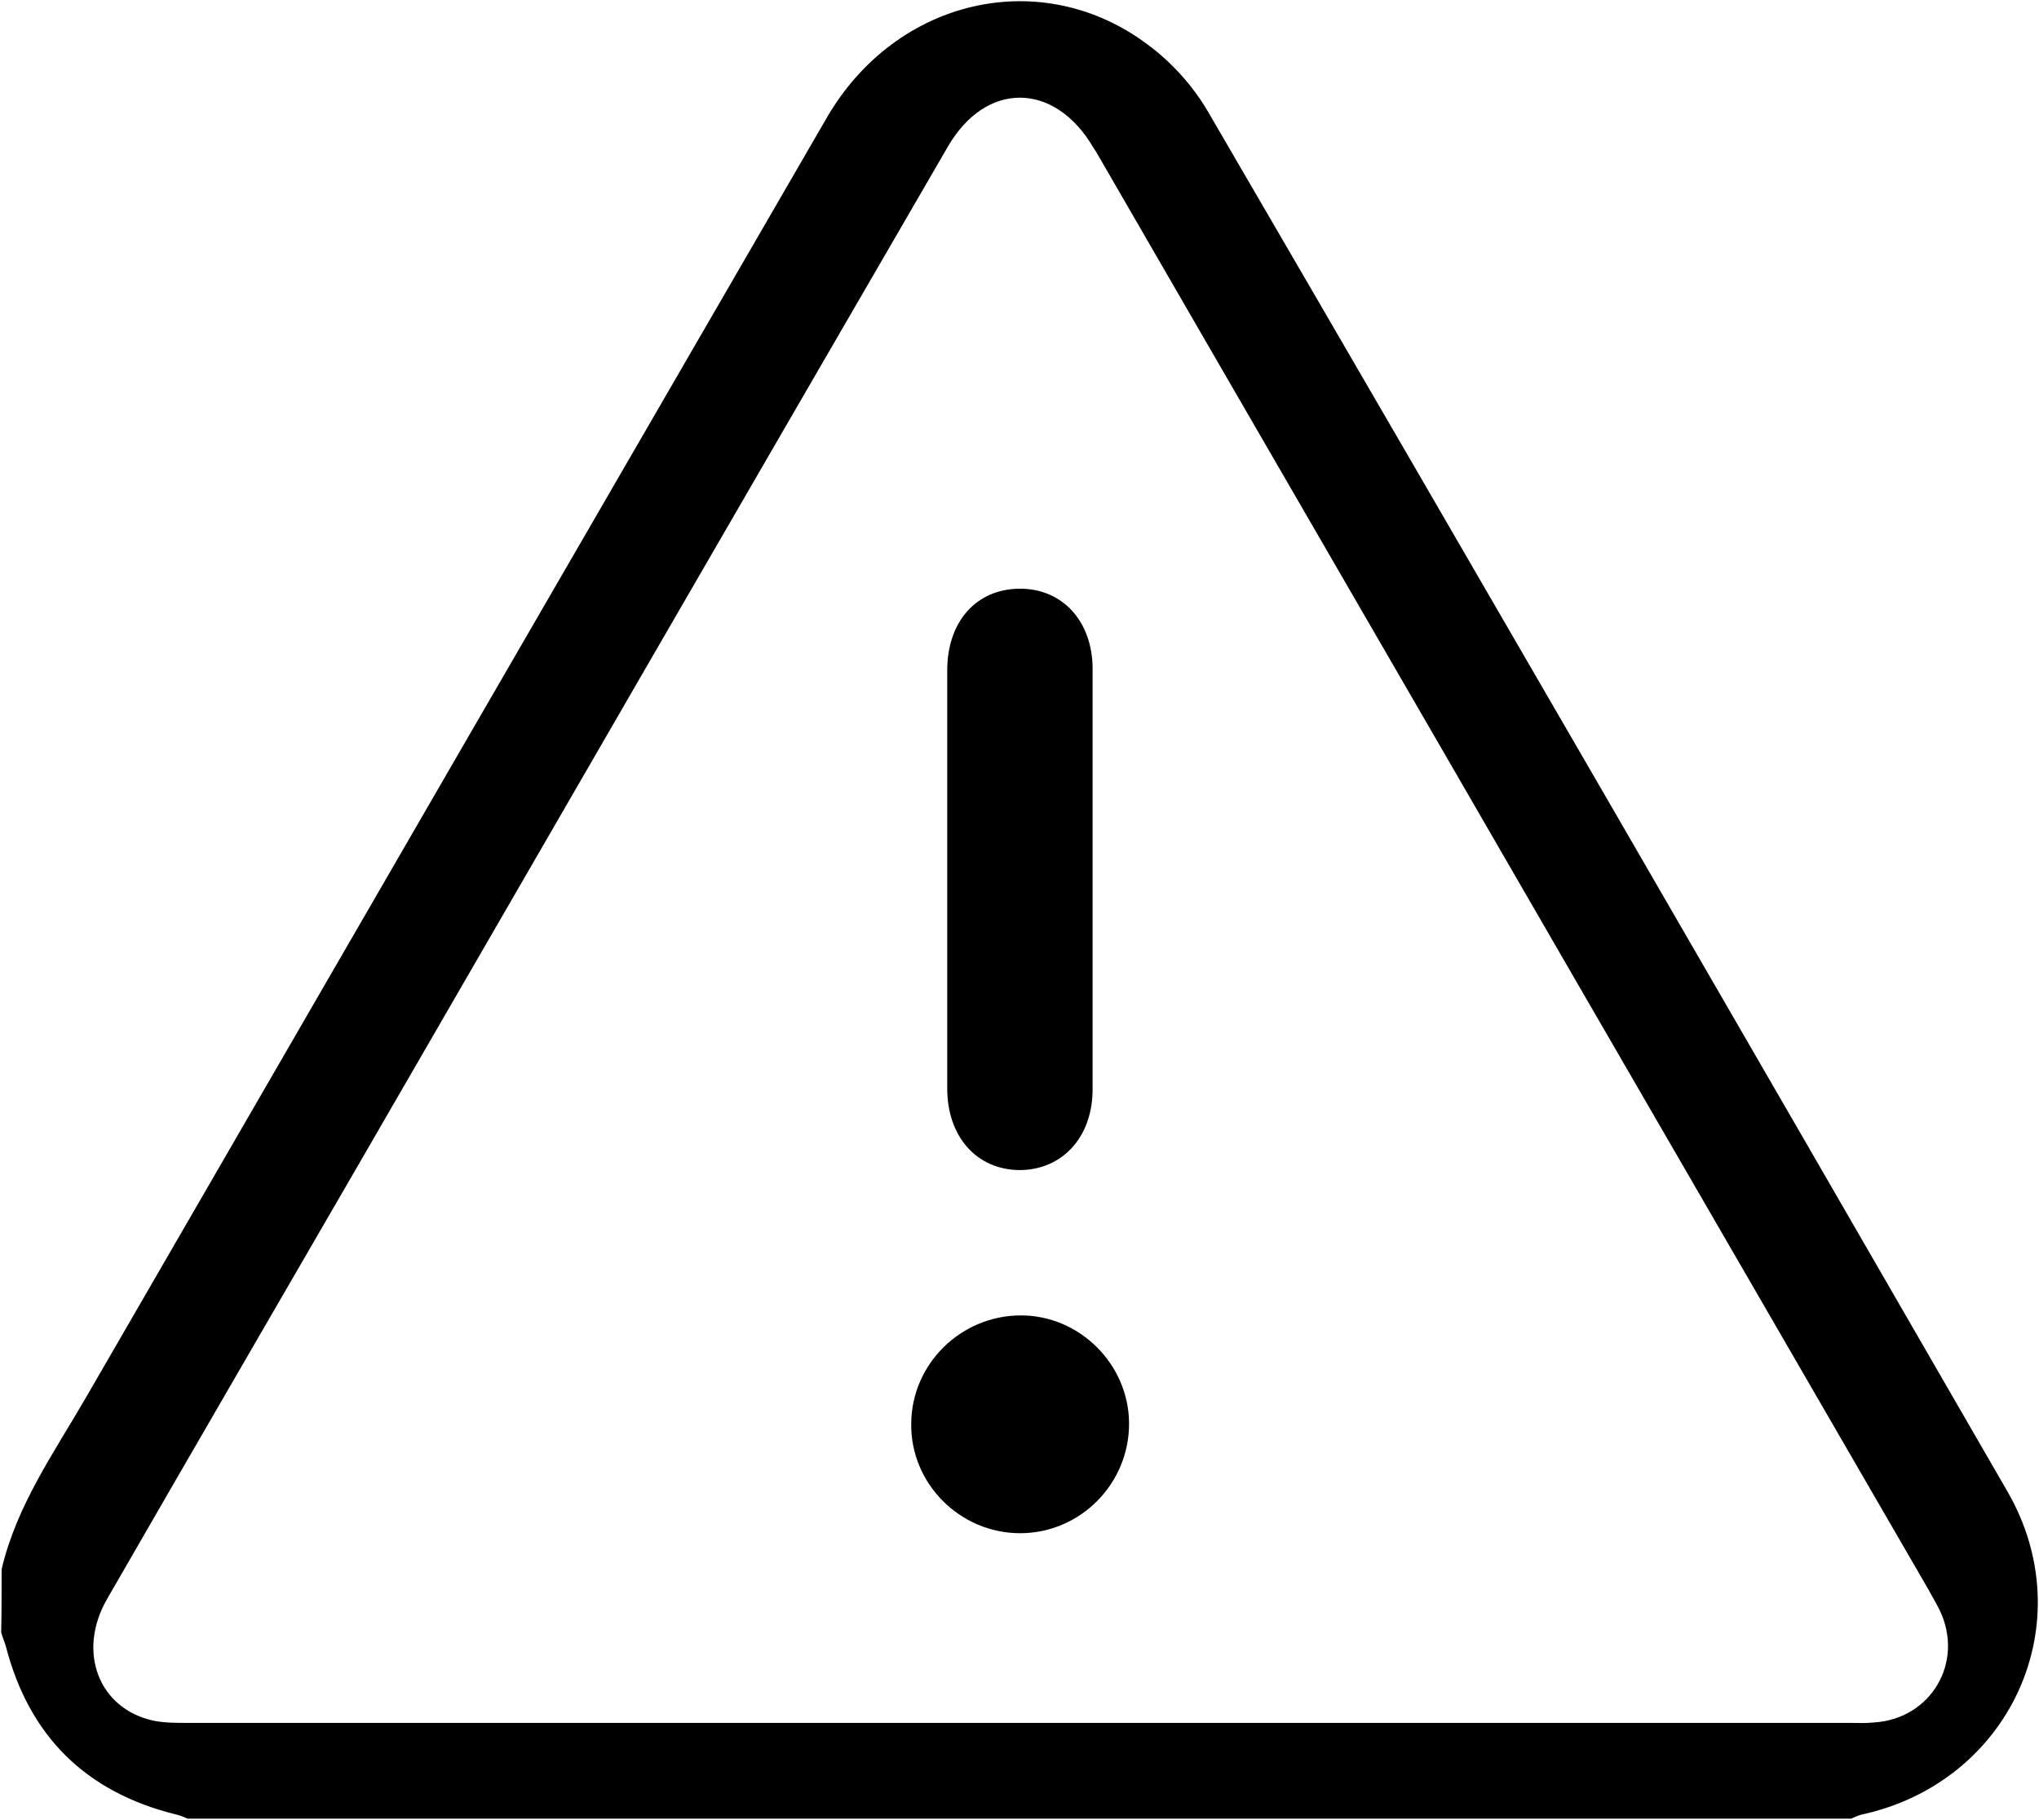 <svg xmlns="http://www.w3.org/2000/svg" xmlns:xlink="http://www.w3.org/1999/xlink" version="1.1" id="Capa_1" x="0px" y="0px" style="enable-background:new 0 0 1200 1200;" xml:space="preserve" viewBox="361.83 405.03 464.25 414.44">

<g id="XUsH5A.tif">
	<g>
		<path class="st0" d="M362.2,762.4c3.4-14.5,11.9-26.5,19.2-39.1c56.2-97.2,112.4-194.3,168.7-291.5c15.8-27.2,49-34.8,73.2-16.5    c5.4,4,10.3,9.5,13.6,15.2c60.9,104.6,121.5,209.4,182,314.2c17.3,30,0.6,66.3-33.3,73.6c-0.8,0.2-1.5,0.6-2.3,0.9    c-126.3,0-252.5,0-378.8,0c-0.9-0.4-1.8-0.8-2.8-1c-20.4-5.1-33.2-17.8-38.5-38.1c-0.3-1.1-0.8-2.2-1.1-3.3    C362.2,772.1,362.2,767.3,362.2,762.4z M593.7,797.4c63.1,0,126.2,0,189.3,0c1.8,0,3.7,0.1,5.5-0.1c13-0.8,20.6-13.7,15-25.5    c-0.9-1.8-1.9-3.5-2.9-5.3c-27.7-47.9-55.5-95.8-83.2-143.7c-35.3-61.1-70.7-122.1-106-183.2c-0.2-0.3-0.4-0.6-0.6-0.9    c-8.8-15.1-24.5-15.3-33.2-0.2c-44.5,76.7-88.9,153.5-133.3,230.3c-19.4,33.5-38.8,66.9-58.1,100.4c-6.9,12-1.9,25,10.6,27.7    c2.5,0.5,5.1,0.5,7.7,0.5C467.4,797.4,530.5,797.4,593.7,797.4z"/>
		<path class="st0" d="M577.5,605.3c0-15.9,0-31.7,0-47.6c0-11.1,6.6-18.5,16.4-18.6c9.8-0.1,16.7,7.4,16.7,18.3    c0,31.9,0,63.8,0,95.7c0,10.9-6.9,18.4-16.7,18.4c-9.7-0.1-16.4-7.6-16.4-18.6C577.5,637,577.5,621.2,577.5,605.3z"/>
		<path class="st0" d="M594.1,754.2c-13.7,0-25-11.3-24.8-25c0.1-13.5,11.2-24.5,24.8-24.6c13.5-0.1,24.7,11.1,24.8,24.5    C619,742.9,607.8,754.2,594.1,754.2z"/>
	</g>
</g>
</svg>